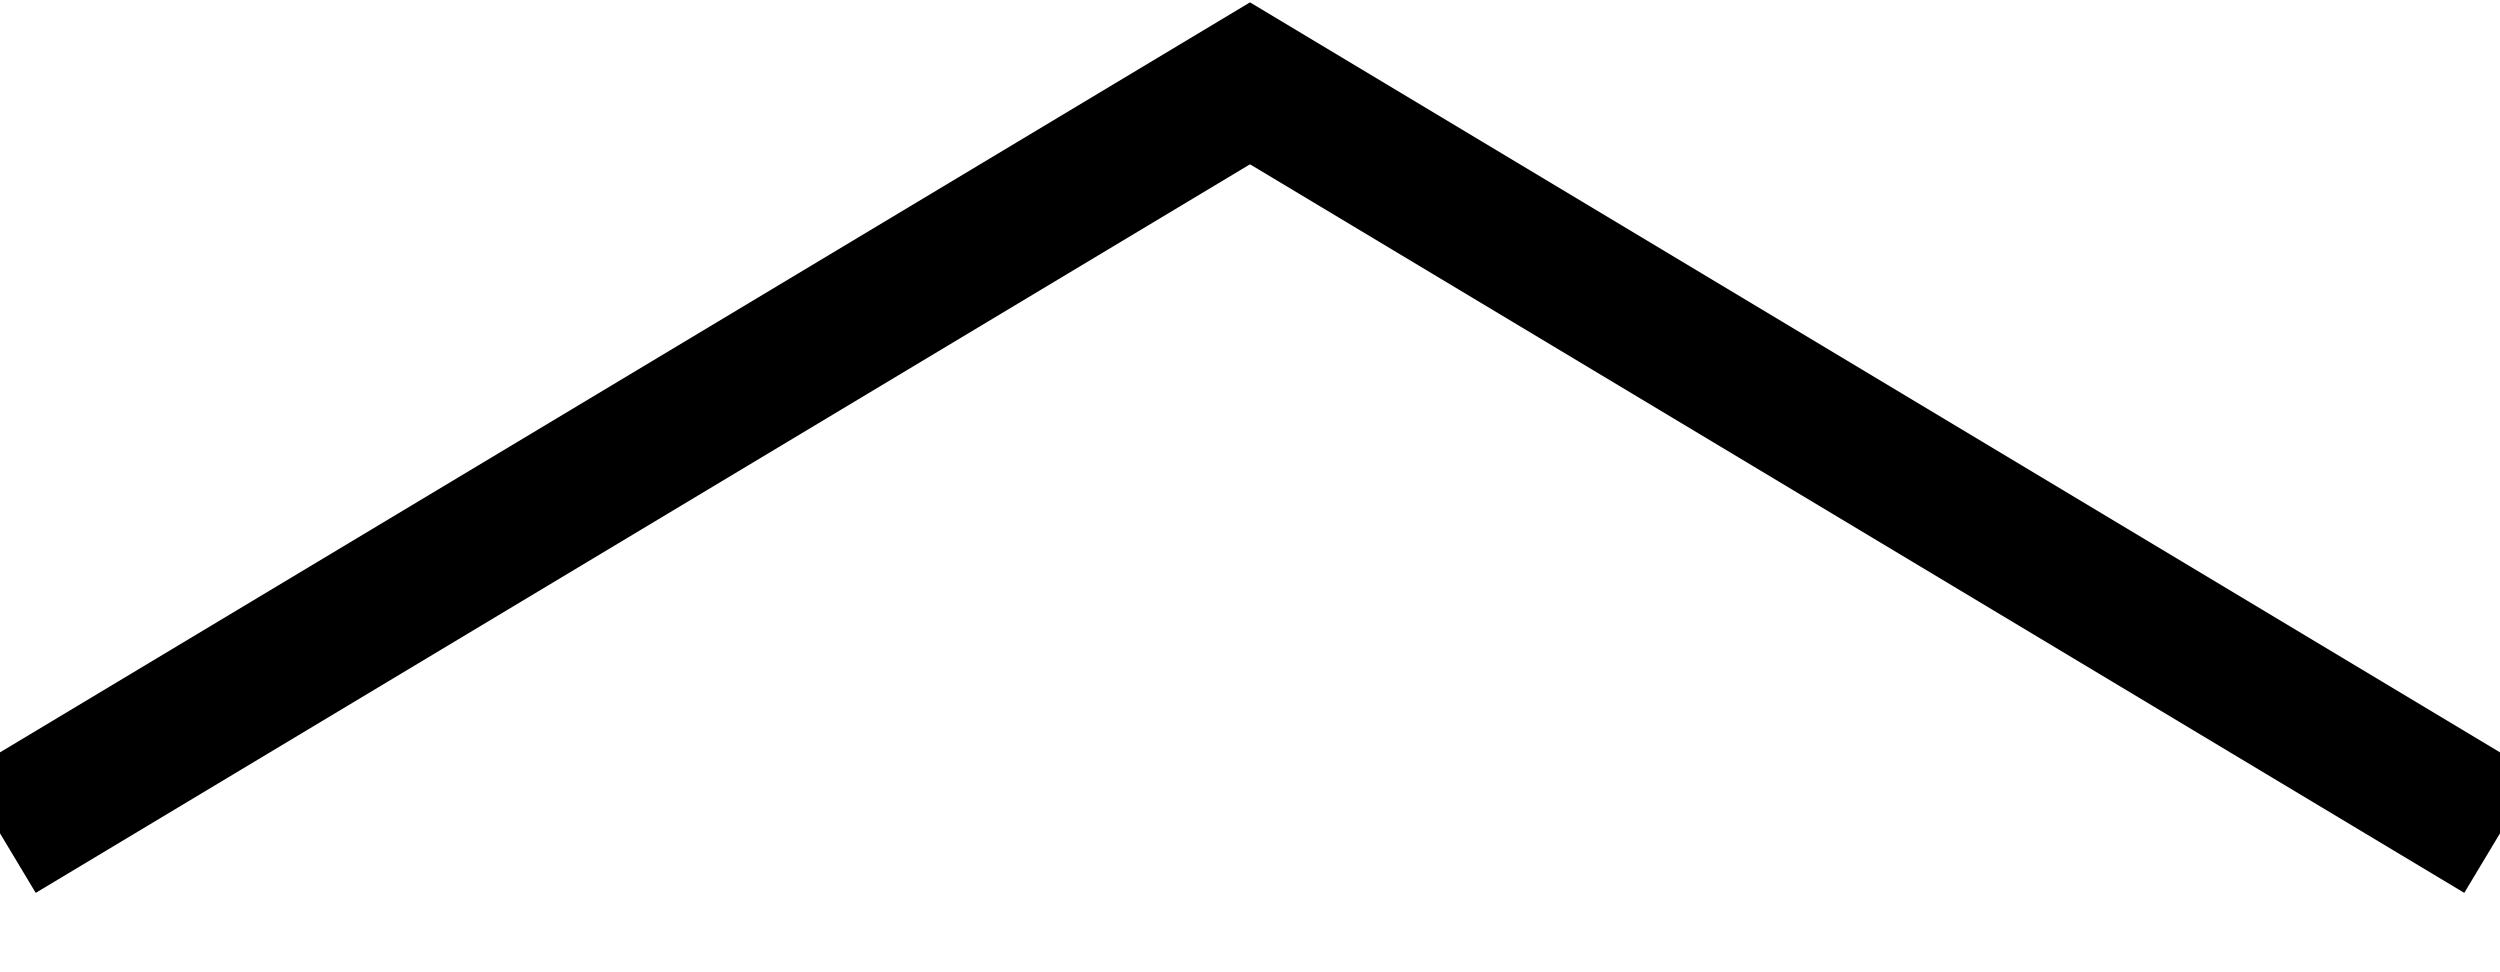 <?xml version="1.0" encoding="UTF-8"?>
<svg width="18px" height="7px" viewBox="0 0 18 7" version="1.1" xmlns="http://www.w3.org/2000/svg" xmlns:xlink="http://www.w3.org/1999/xlink">
    <!-- Generator: Sketch 55 (78076) - https://sketchapp.com -->
    <title>Group 2 Copy 3</title>
    <desc>Created with Sketch.</desc>
    <g id="Desktop" stroke="none" stroke-width="1" fill="none" fill-rule="evenodd">
        <g id="Used-car" transform="translate(-1176, -395)" stroke="#000000">
            <g id="Group-2-Copy-3" transform="translate(1185, 398) rotate(270) translate(-1185, -398) translate(1182, 389)">
                <polyline id="Path-15" points="2.27373675e-13 0 5.4 9 3.8478622e-14 18"></polyline>
            </g>
        </g>
    </g>
</svg>